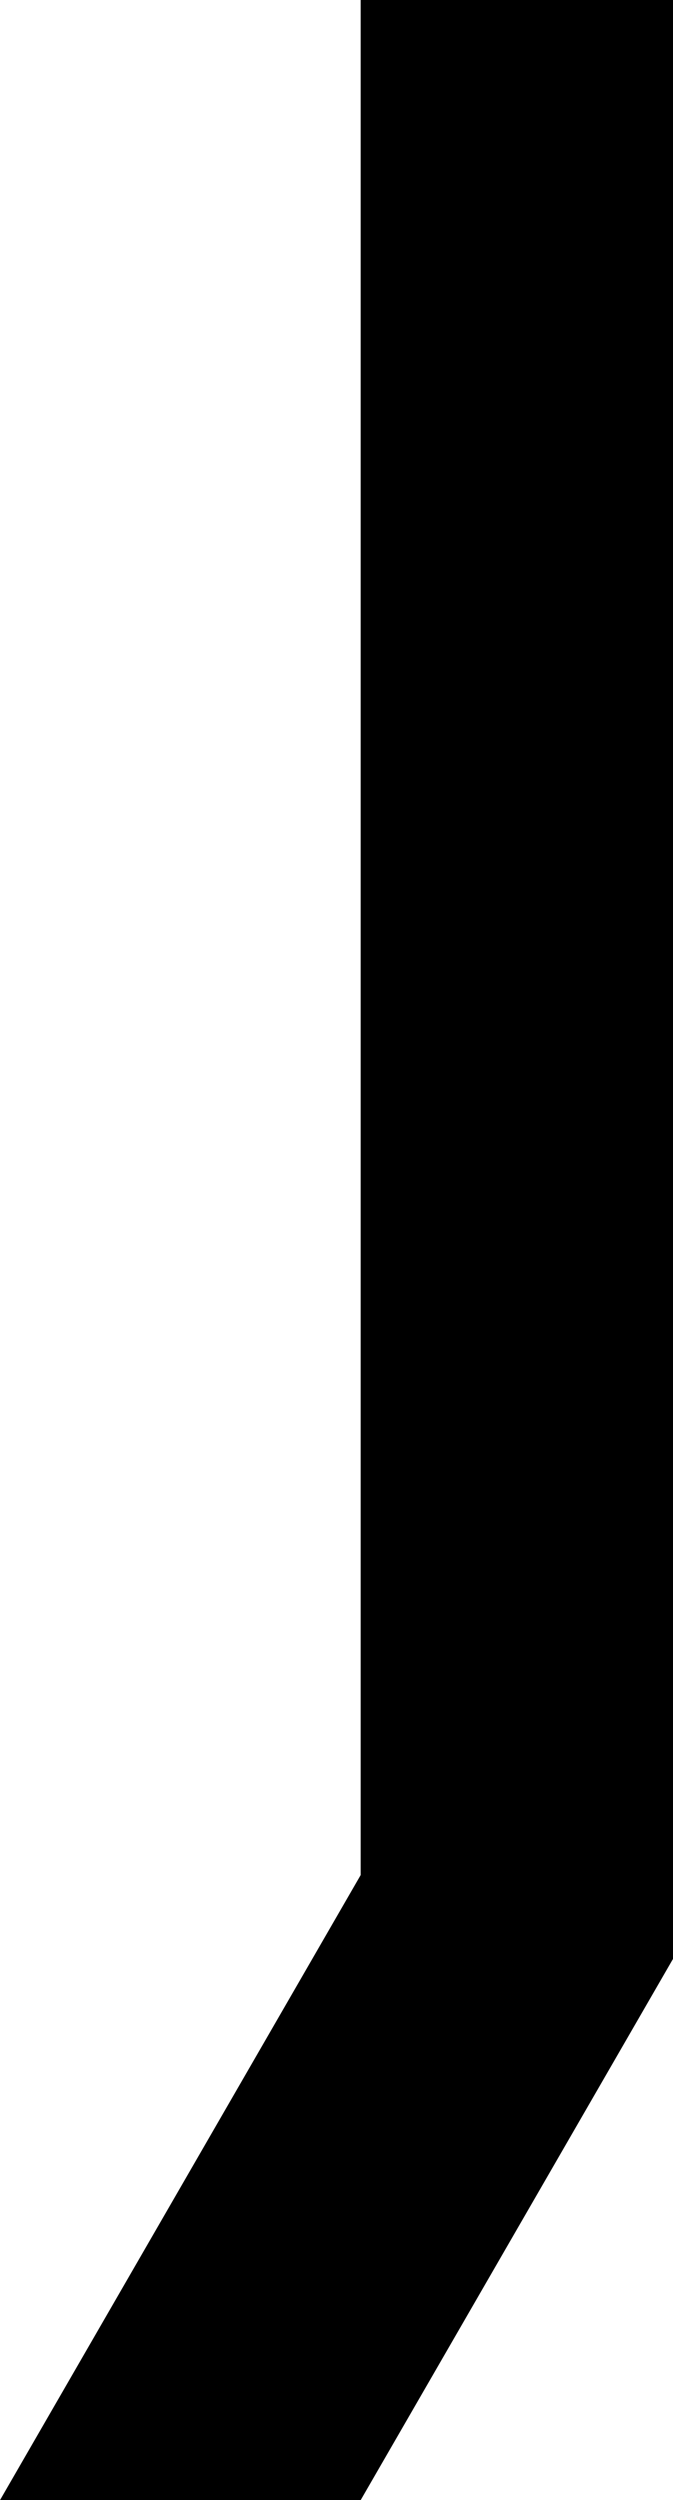 <?xml version="1.0" encoding="UTF-8"?>
<svg xmlns="http://www.w3.org/2000/svg" xmlns:xlink="http://www.w3.org/1999/xlink" width="26.721pt" height="99.213pt" viewBox="0 0 26.721 99.213" version="1.1">
<g id="surface1">
<path style=" stroke:none;fill-rule:nonzero;fill:rgb(0%,0%,0%);fill-opacity:1;" d="M 14.32 0 L 26.723 0 L 26.723 77.734 L 14.32 99.215 L 0 99.215 L 14.32 74.41 Z M 14.32 0 "/>
</g>
</svg>
